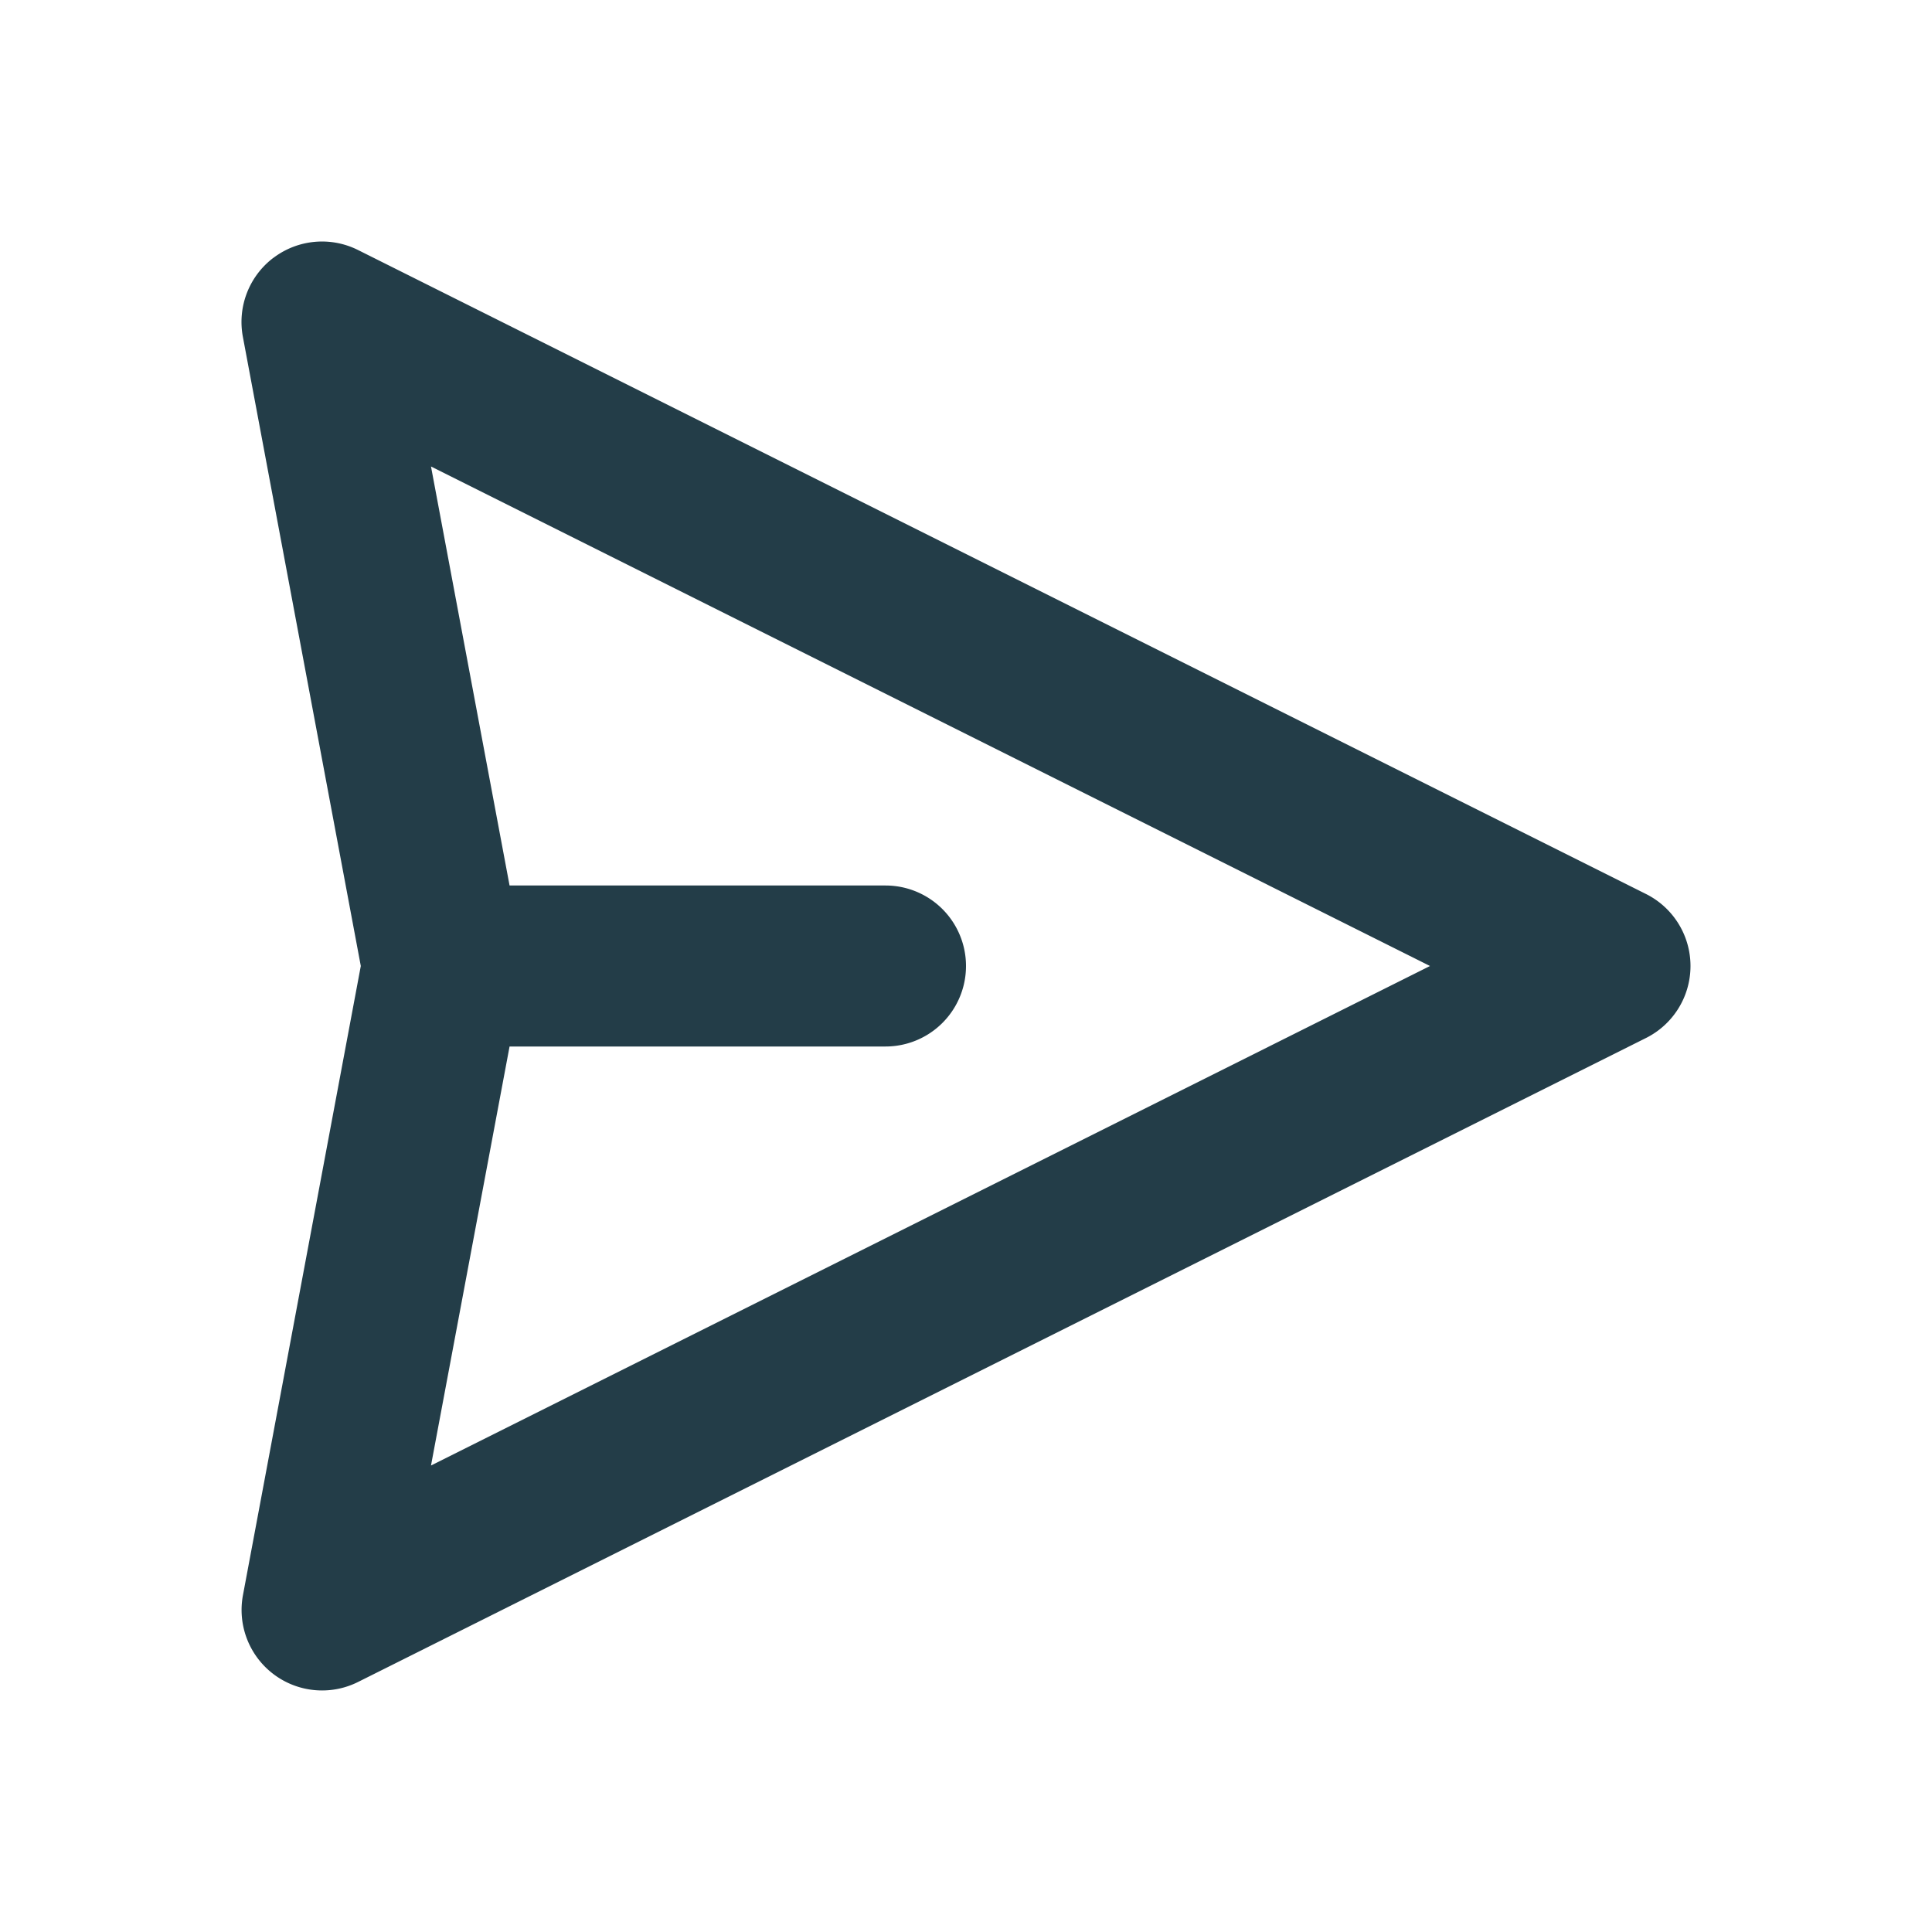 <svg fill="none" xmlns="http://www.w3.org/2000/svg" viewBox="0 0 24 24">
  <path d="M3.398 3.202a1 1 0 0 1 1.05-.096l16 8a1 1 0 0 1 0 1.788l-16 8a1 1 0 0 1-1.43-1.078L4.482 12 3.017 4.184a1 1 0 0 1 .38-.982ZM6.33 13l-.976 5.205L17.764 12 5.354 5.795 6.33 11H11a1 1 0 1 1 0 2H6.33Z" fill="#233D48"/>
</svg>
